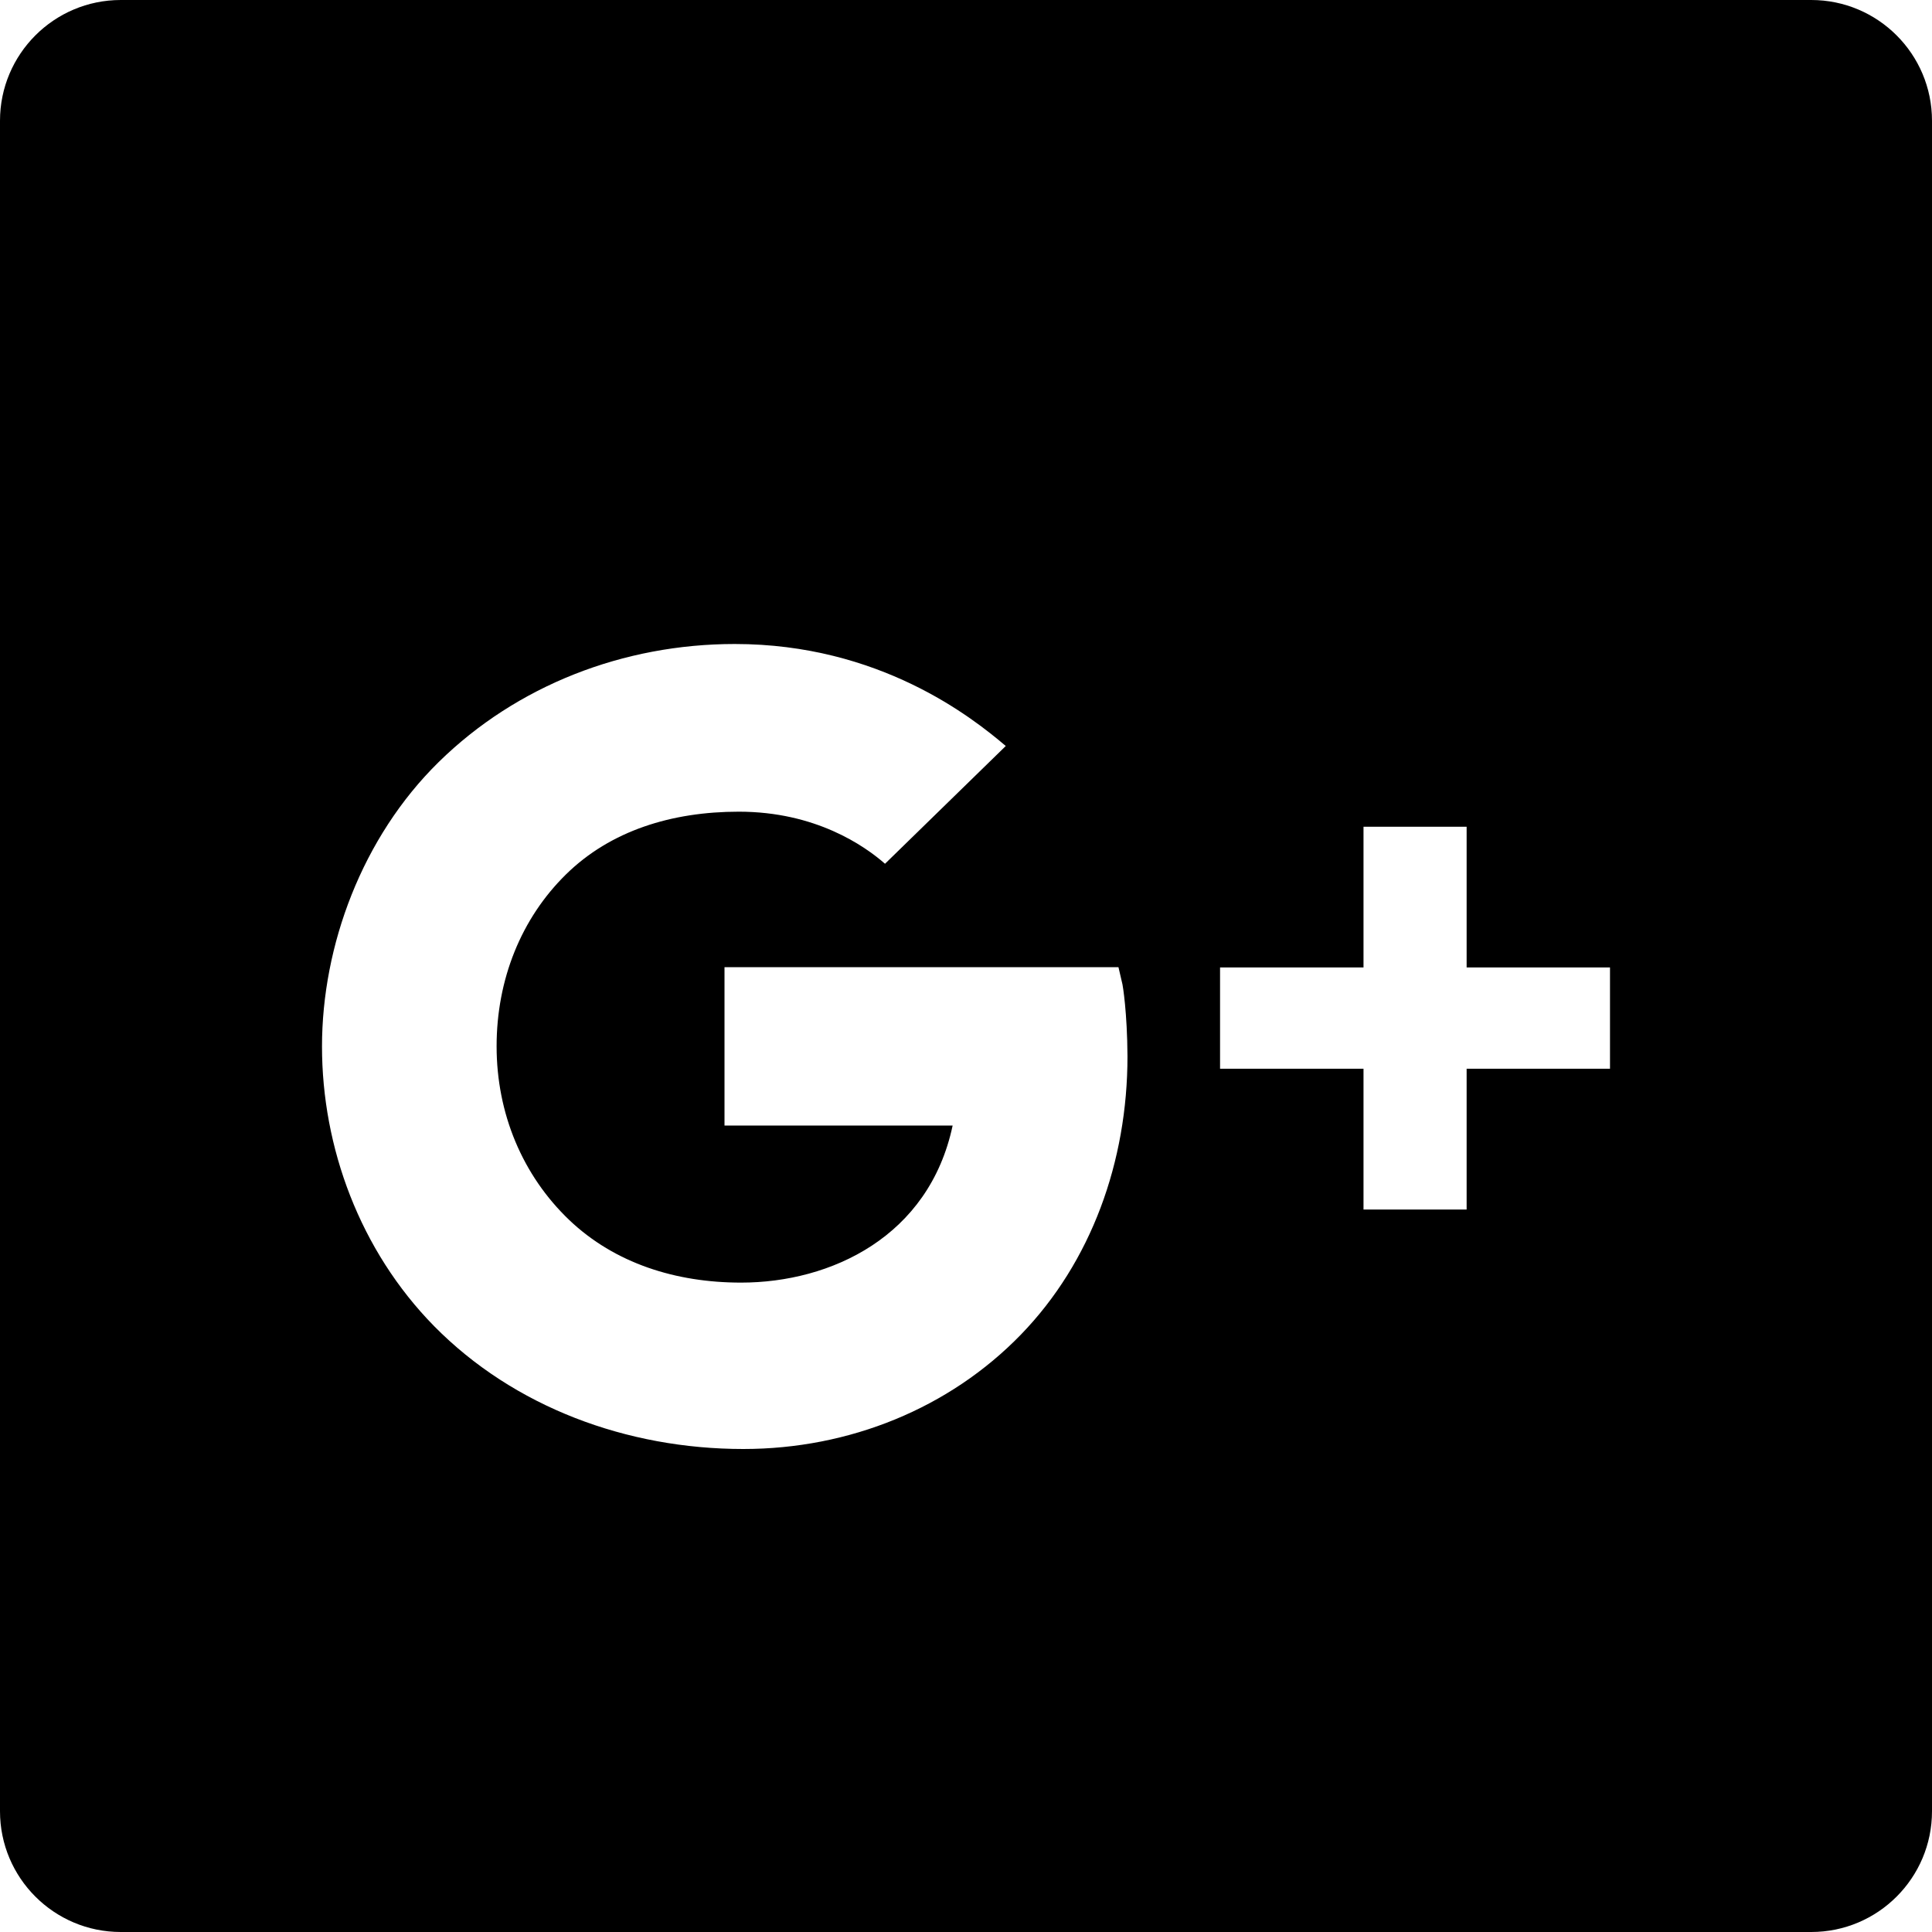 <?xml version="1.0" encoding="UTF-8"?>
<svg width="24px" height="24px" viewBox="0 0 24 24" version="1.1" xmlns="http://www.w3.org/2000/svg" xmlns:xlink="http://www.w3.org/1999/xlink">
    <!-- Generator: Sketch 50.2 (55047) - http://www.bohemiancoding.com/sketch -->
    <title>gplus</title>
    <desc>Created with Sketch.</desc>
    <defs></defs>
    <g id="Symbols" stroke="none" stroke-width="1" fill="none" fill-rule="evenodd">
        <g id="assets/images/social/" transform="translate(-132, 0)" fill="#000000">
            <path d="M133.5,0 L154.5,0 C155.328,-1.52179594e-16 156,0.672 156,1.5 L156,22.5 C156,23.328 155.328,24 154.5,24 L133.5,24 C132.672,24 132,23.328 132,22.5 L132,1.5 C132,0.672 132.672,1.52179594e-16 133.5,0 Z M145.944,12.23 L145.894,12.015 L141,12.015 L141,13.982 L143.834,13.982 C143.541,15.362 142.322,15.933 141.206,15.933 C140.394,15.933 139.637,15.693 139.072,15.156 C138.491,14.601 138.169,13.834 138.169,12.997 C138.169,12.166 138.475,11.408 139.031,10.862 C139.584,10.319 140.344,10.083 141.178,10.083 C142.131,10.083 142.738,10.506 142.994,10.73 L144.494,9.267 C144.072,8.908 142.922,8 141.128,8 C139.744,8 138.419,8.515 137.45,9.466 C136.497,10.402 136,11.748 136,13 C136,14.252 136.469,15.534 137.394,16.475 C138.384,17.479 139.787,18 141.234,18 C142.55,18 143.794,17.494 144.681,16.58 C145.556,15.678 146.006,14.429 146.006,13.123 C146.003,12.571 145.947,12.242 145.944,12.23 Z M152,12.018 L150.219,12.018 L150.219,10.27 L148.938,10.27 L148.938,12.018 L147.156,12.018 L147.156,13.276 L148.938,13.276 L148.938,15.025 L150.219,15.025 L150.219,13.276 L152,13.276 L152,12.018 Z" id="gplus"></path>
        </g>
    </g>
</svg>